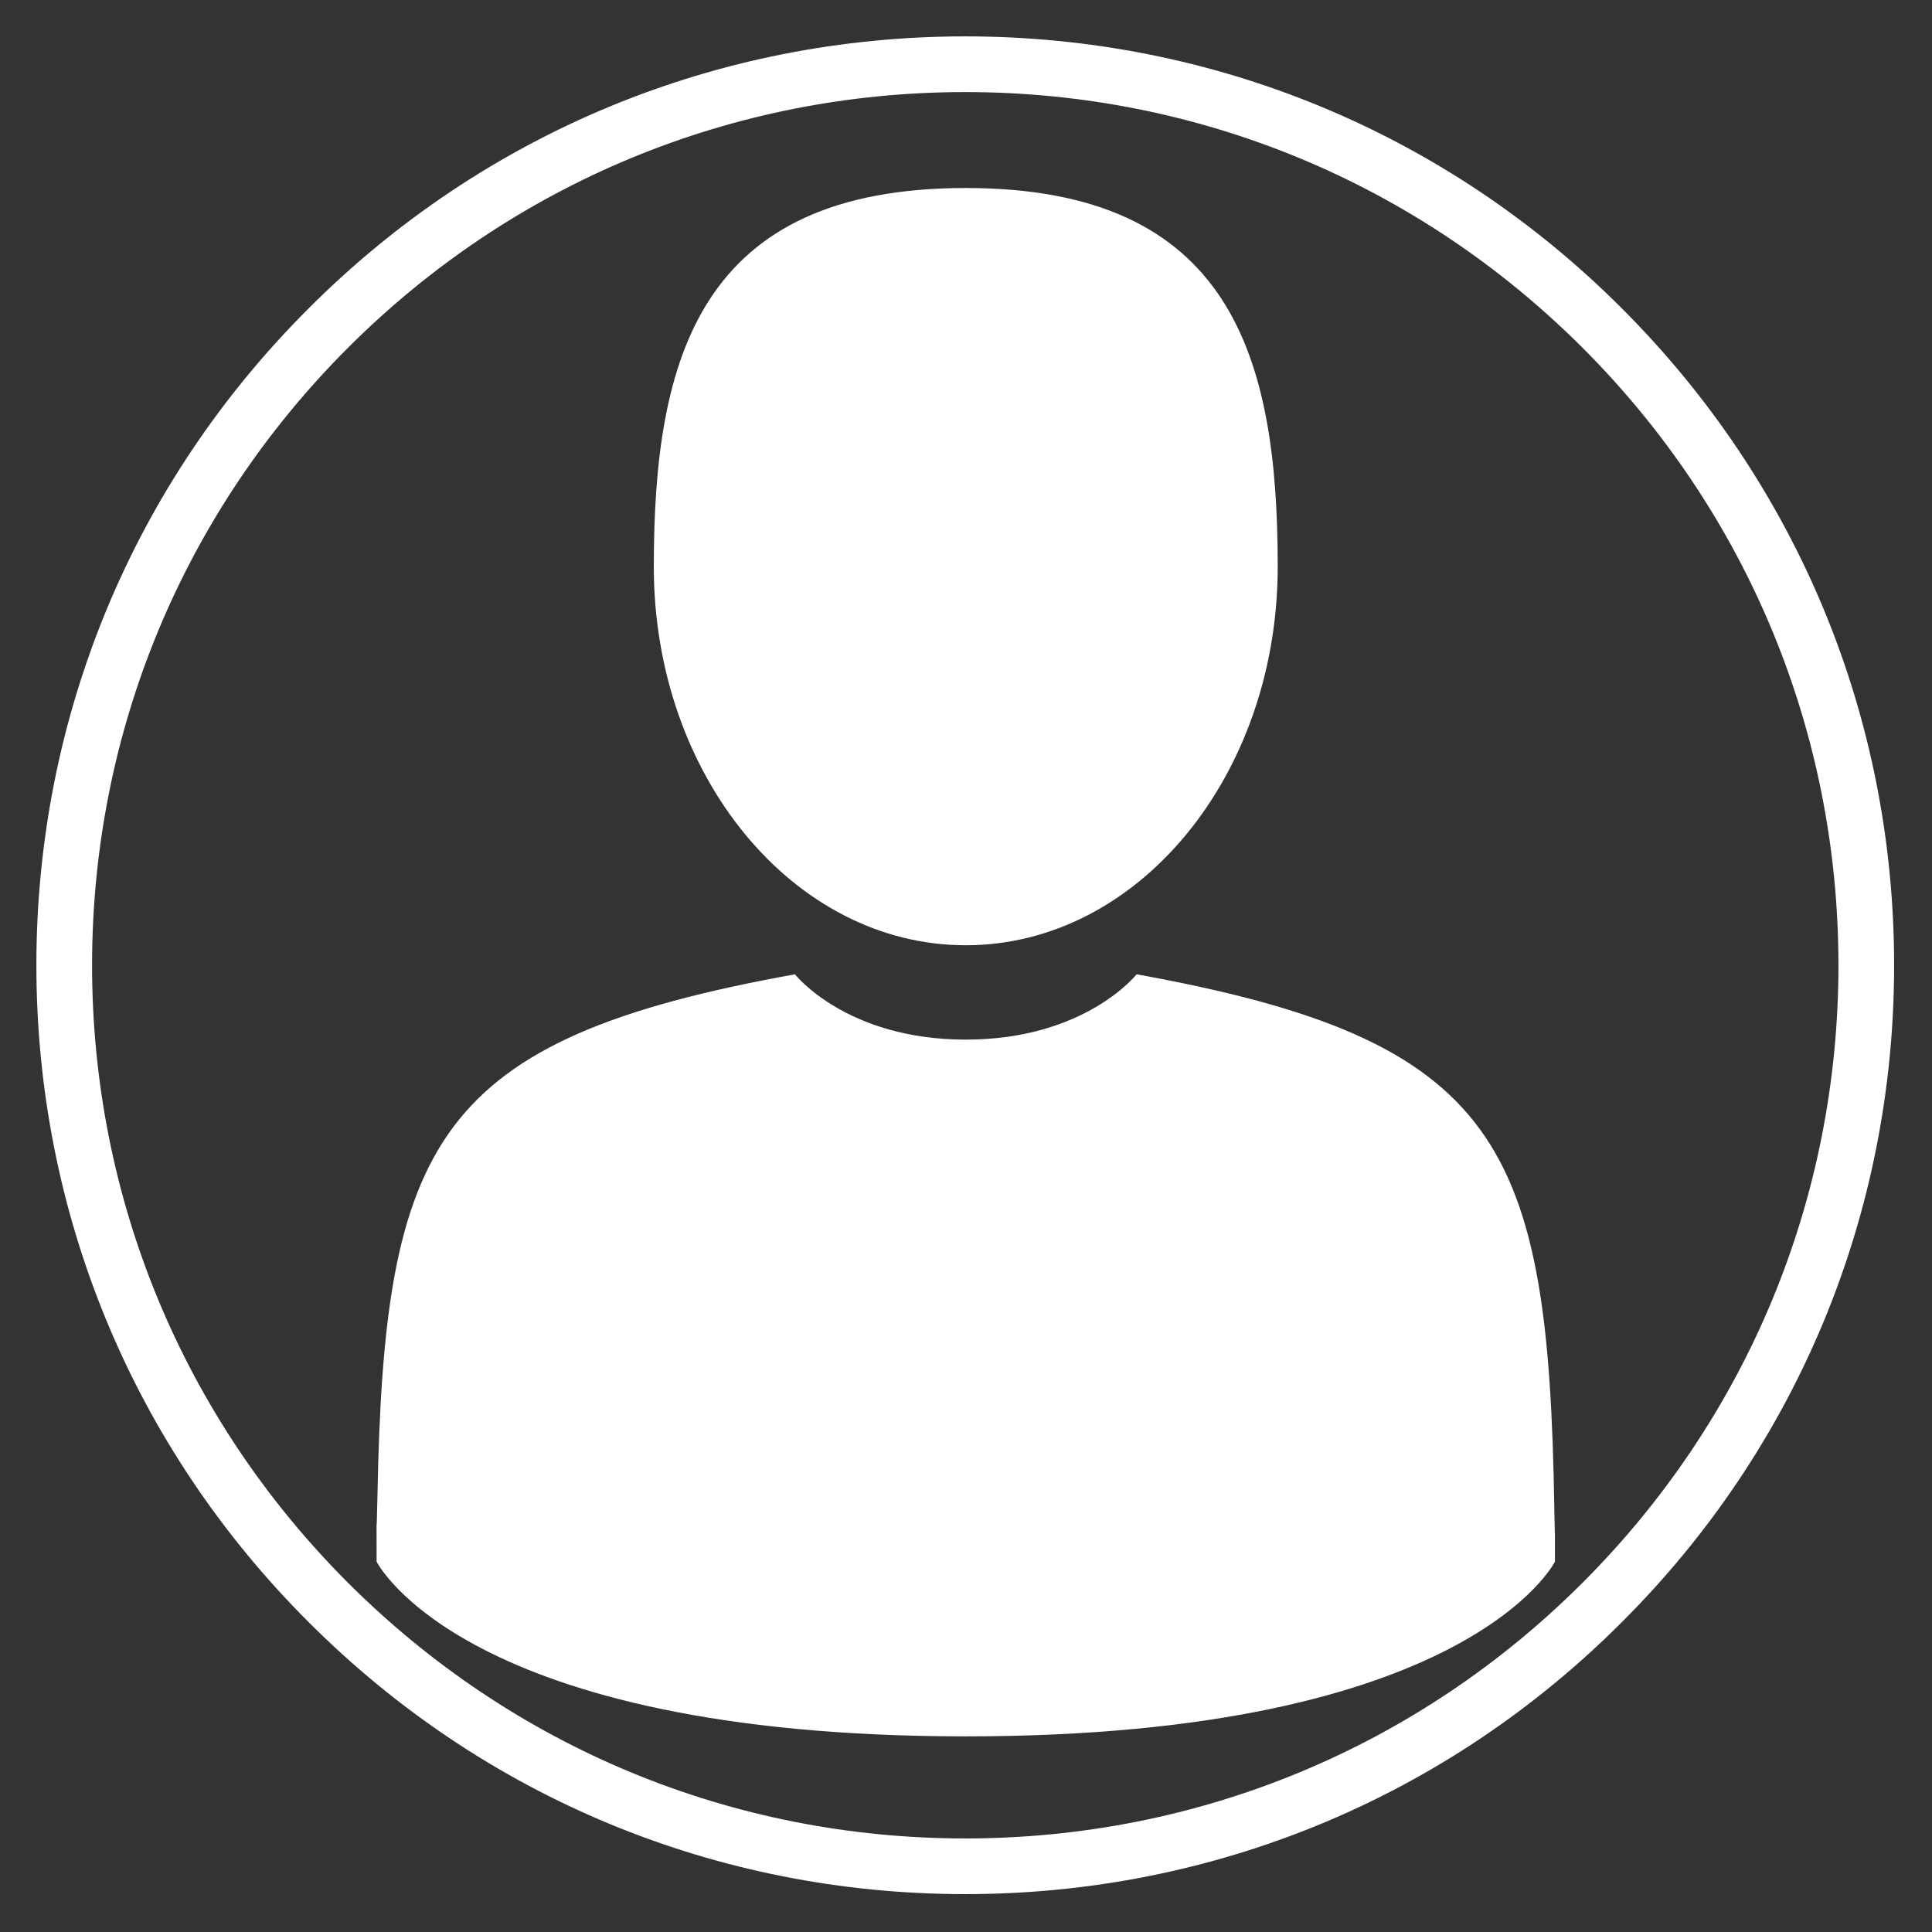 <svg xmlns="http://www.w3.org/2000/svg" xmlns:xlink="http://www.w3.org/1999/xlink" width="500" zoomAndPan="magnify" viewBox="0 0 375 375" height="500" preserveAspectRatio="xMidYMid meet" version="1.0"><rect x="0" y="0" width="375" height="375" fill="#333333" stroke="none"/><defs><clipPath id="id1"><path d="M 126 36.387 L 249 36.387 L 249 184 L 126 184 Z M 126 36.387 " clip-rule="nonzero"/></clipPath><clipPath id="id2"><path d="M 73.078 294 L 74 294 L 74 296 L 73.078 296 Z M 73.078 294 " clip-rule="nonzero"/></clipPath><clipPath id="id3"><path d="M 301 295 L 301.828 295 L 301.828 298 L 301 298 Z M 301 295 " clip-rule="nonzero"/></clipPath><clipPath id="id4"><path d="M 73.078 189 L 301.828 189 L 301.828 337.137 L 73.078 337.137 Z M 73.078 189 " clip-rule="nonzero"/></clipPath></defs><path fill="#ffffff" d="M 187.355 367.648 C 139.219 367.648 93.895 348.914 59.883 314.828 C 25.801 280.816 7.062 235.492 7.062 187.355 C 7.062 139.219 25.801 93.895 59.883 59.883 C 93.895 25.801 139.219 7.062 187.355 7.062 C 235.492 7.062 280.816 25.801 314.828 59.883 C 348.914 93.969 367.648 139.219 367.648 187.355 C 367.648 235.492 348.914 280.816 314.828 314.828 C 280.816 348.914 235.492 367.648 187.355 367.648 Z M 187.355 17.871 C 142.102 17.871 99.516 35.527 67.523 67.523 C 35.527 99.516 17.871 142.102 17.871 187.355 C 17.871 232.609 35.527 275.195 67.523 307.191 C 99.516 339.184 142.102 356.84 187.355 356.84 C 232.609 356.84 275.195 339.184 307.191 307.191 C 339.184 275.195 356.84 232.609 356.84 187.355 C 356.84 142.102 339.184 99.516 307.191 67.523 C 275.195 35.527 232.609 17.871 187.355 17.871 Z M 187.355 17.871 " fill-opacity="1" fill-rule="nonzero"/><g clip-path="url(#id1)"><path fill="#ffffff" d="M 187.453 183.473 C 220.891 183.473 248.004 150.57 248.004 109.984 C 248.004 69.395 239.102 36.492 187.453 36.492 C 135.805 36.492 126.902 69.395 126.902 109.984 C 126.902 150.57 154.012 183.473 187.453 183.473 Z M 187.453 183.473 " fill-opacity="1" fill-rule="nonzero"/></g><g clip-path="url(#id2)"><path fill="#ffffff" d="M 73.086 295.684 C 73.074 293.211 73.062 294.988 73.086 295.684 Z M 73.086 295.684 " fill-opacity="1" fill-rule="nonzero"/></g><g clip-path="url(#id3)"><path fill="#ffffff" d="M 301.809 297.617 C 301.844 296.938 301.82 292.914 301.809 297.617 Z M 301.809 297.617 " fill-opacity="1" fill-rule="nonzero"/></g><g clip-path="url(#id4)"><path fill="#ffffff" d="M 301.691 292.723 C 300.566 222.016 291.328 201.875 220.613 189.113 C 220.613 189.113 210.656 201.789 187.457 201.789 C 164.254 201.789 154.297 189.113 154.297 189.113 C 84.355 201.73 74.551 221.578 73.262 290.422 C 73.156 296.043 73.105 296.336 73.09 295.684 C 73.094 296.906 73.098 299.168 73.098 303.113 C 73.098 303.113 89.934 337.027 187.457 337.027 C 284.98 337.027 301.812 303.113 301.812 303.113 C 301.812 300.578 301.816 298.816 301.816 297.617 C 301.801 298.023 301.762 297.238 301.691 292.719 Z M 301.691 292.723 " fill-opacity="1" fill-rule="nonzero"/></g></svg>
